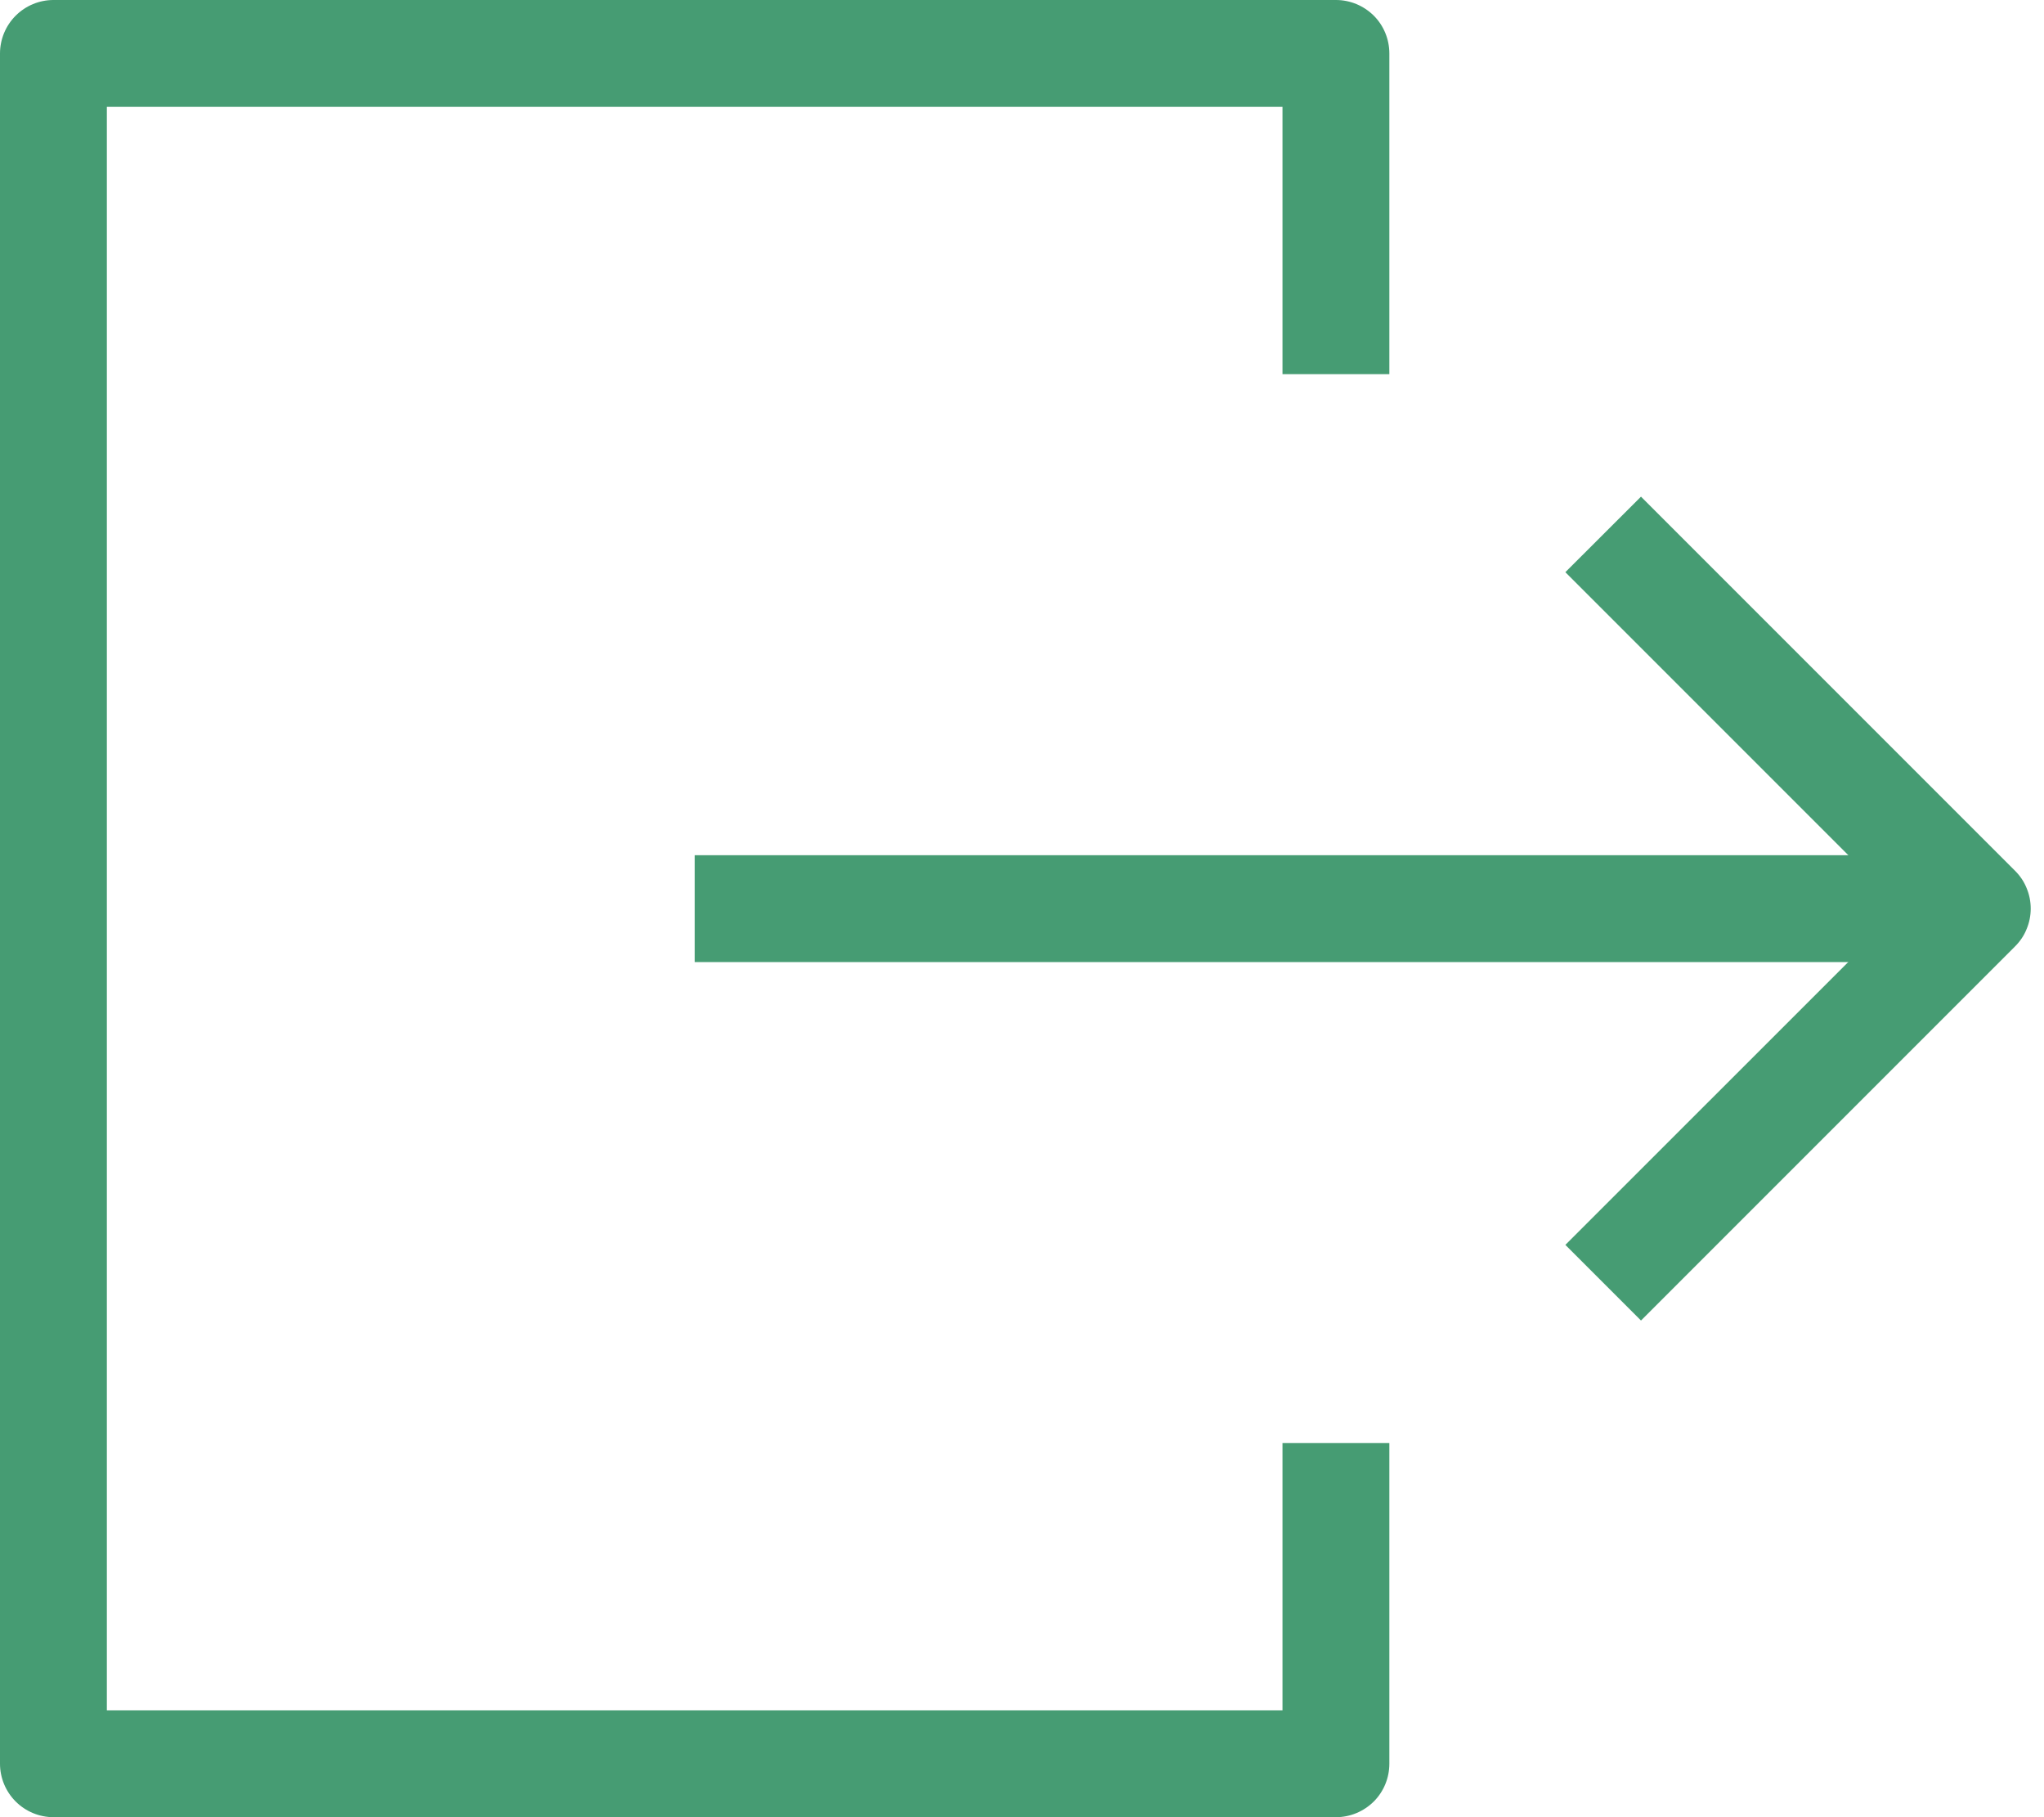 <svg width="18" height="16" viewBox="0 0 18 16" fill="none" xmlns="http://www.w3.org/2000/svg">
<path fill-rule="evenodd" clip-rule="evenodd" d="M17.412 7.53L6.118 7.53V8.471L17.412 8.471V7.53Z" fill="#469C73"/>
<path fill-rule="evenodd" clip-rule="evenodd" d="M14.451 11.627L17.745 8.333C17.789 8.289 17.824 8.238 17.847 8.18C17.871 8.123 17.883 8.062 17.883 8C17.883 7.938 17.871 7.877 17.847 7.82C17.824 7.762 17.789 7.711 17.745 7.667L14.451 4.373L13.785 5.038L16.747 8L13.785 10.961L14.451 11.627ZM12.235 15.529C12.235 15.654 12.186 15.774 12.098 15.862C12.009 15.95 11.89 16 11.765 16L0.471 16C0.346 16 0.226 15.95 0.138 15.862C0.05 15.774 0 15.654 0 15.529L0 0.471C0 0.346 0.05 0.226 0.138 0.138C0.226 0.05 0.346 9.53674e-07 0.471 9.53674e-07L11.765 9.53674e-07C11.89 9.53674e-07 12.009 0.05 12.098 0.138C12.186 0.226 12.235 0.346 12.235 0.471V3.294H11.294V0.941L0.941 0.941L0.941 15.059L11.294 15.059V12.706H12.235V15.529Z" fill="#469C73"/>
</svg>

